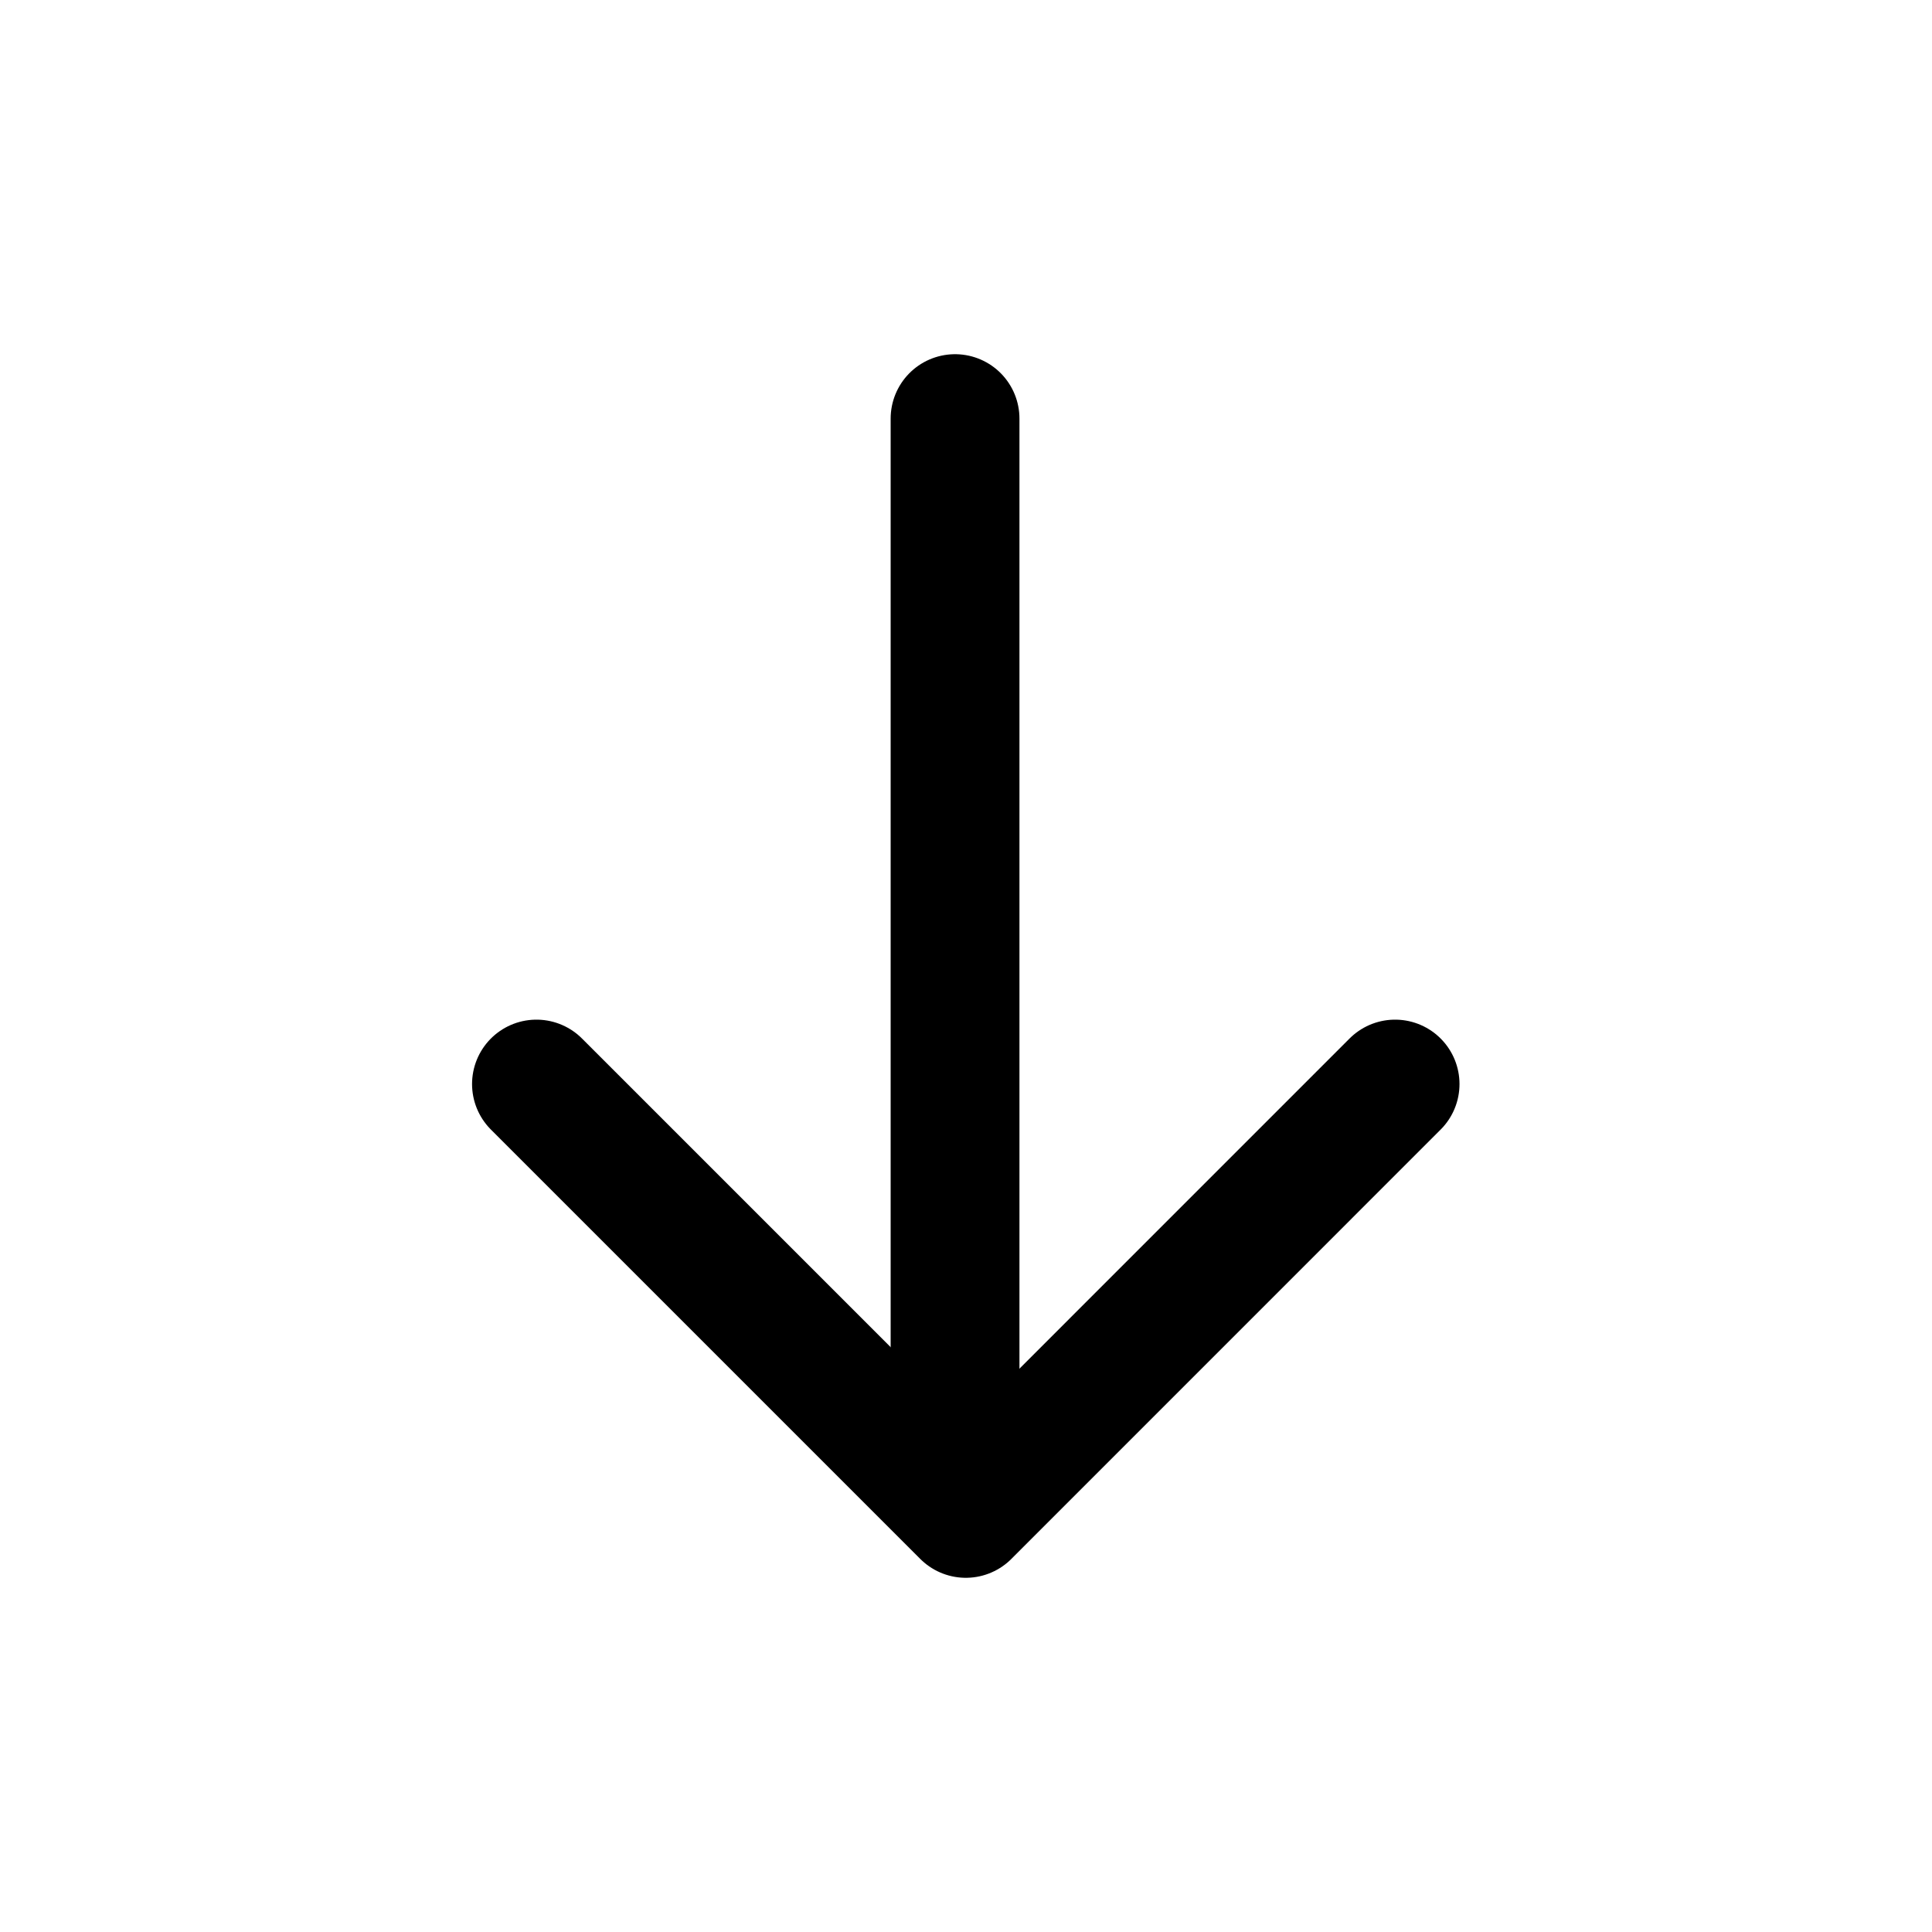 <svg width="30" height="30" viewBox="0 0 30 30" fill="none" xmlns="http://www.w3.org/2000/svg">
<path d="M21.663 16.833L14.997 23.5L8.33 16.833" stroke="black" stroke-width="2" stroke-linecap="round" stroke-linejoin="round"/>
<line x1="14.83" y1="21.833" x2="14.83" y2="6.5" stroke="black" stroke-width="2" stroke-linecap="round" stroke-linejoin="round"/>
</svg>
